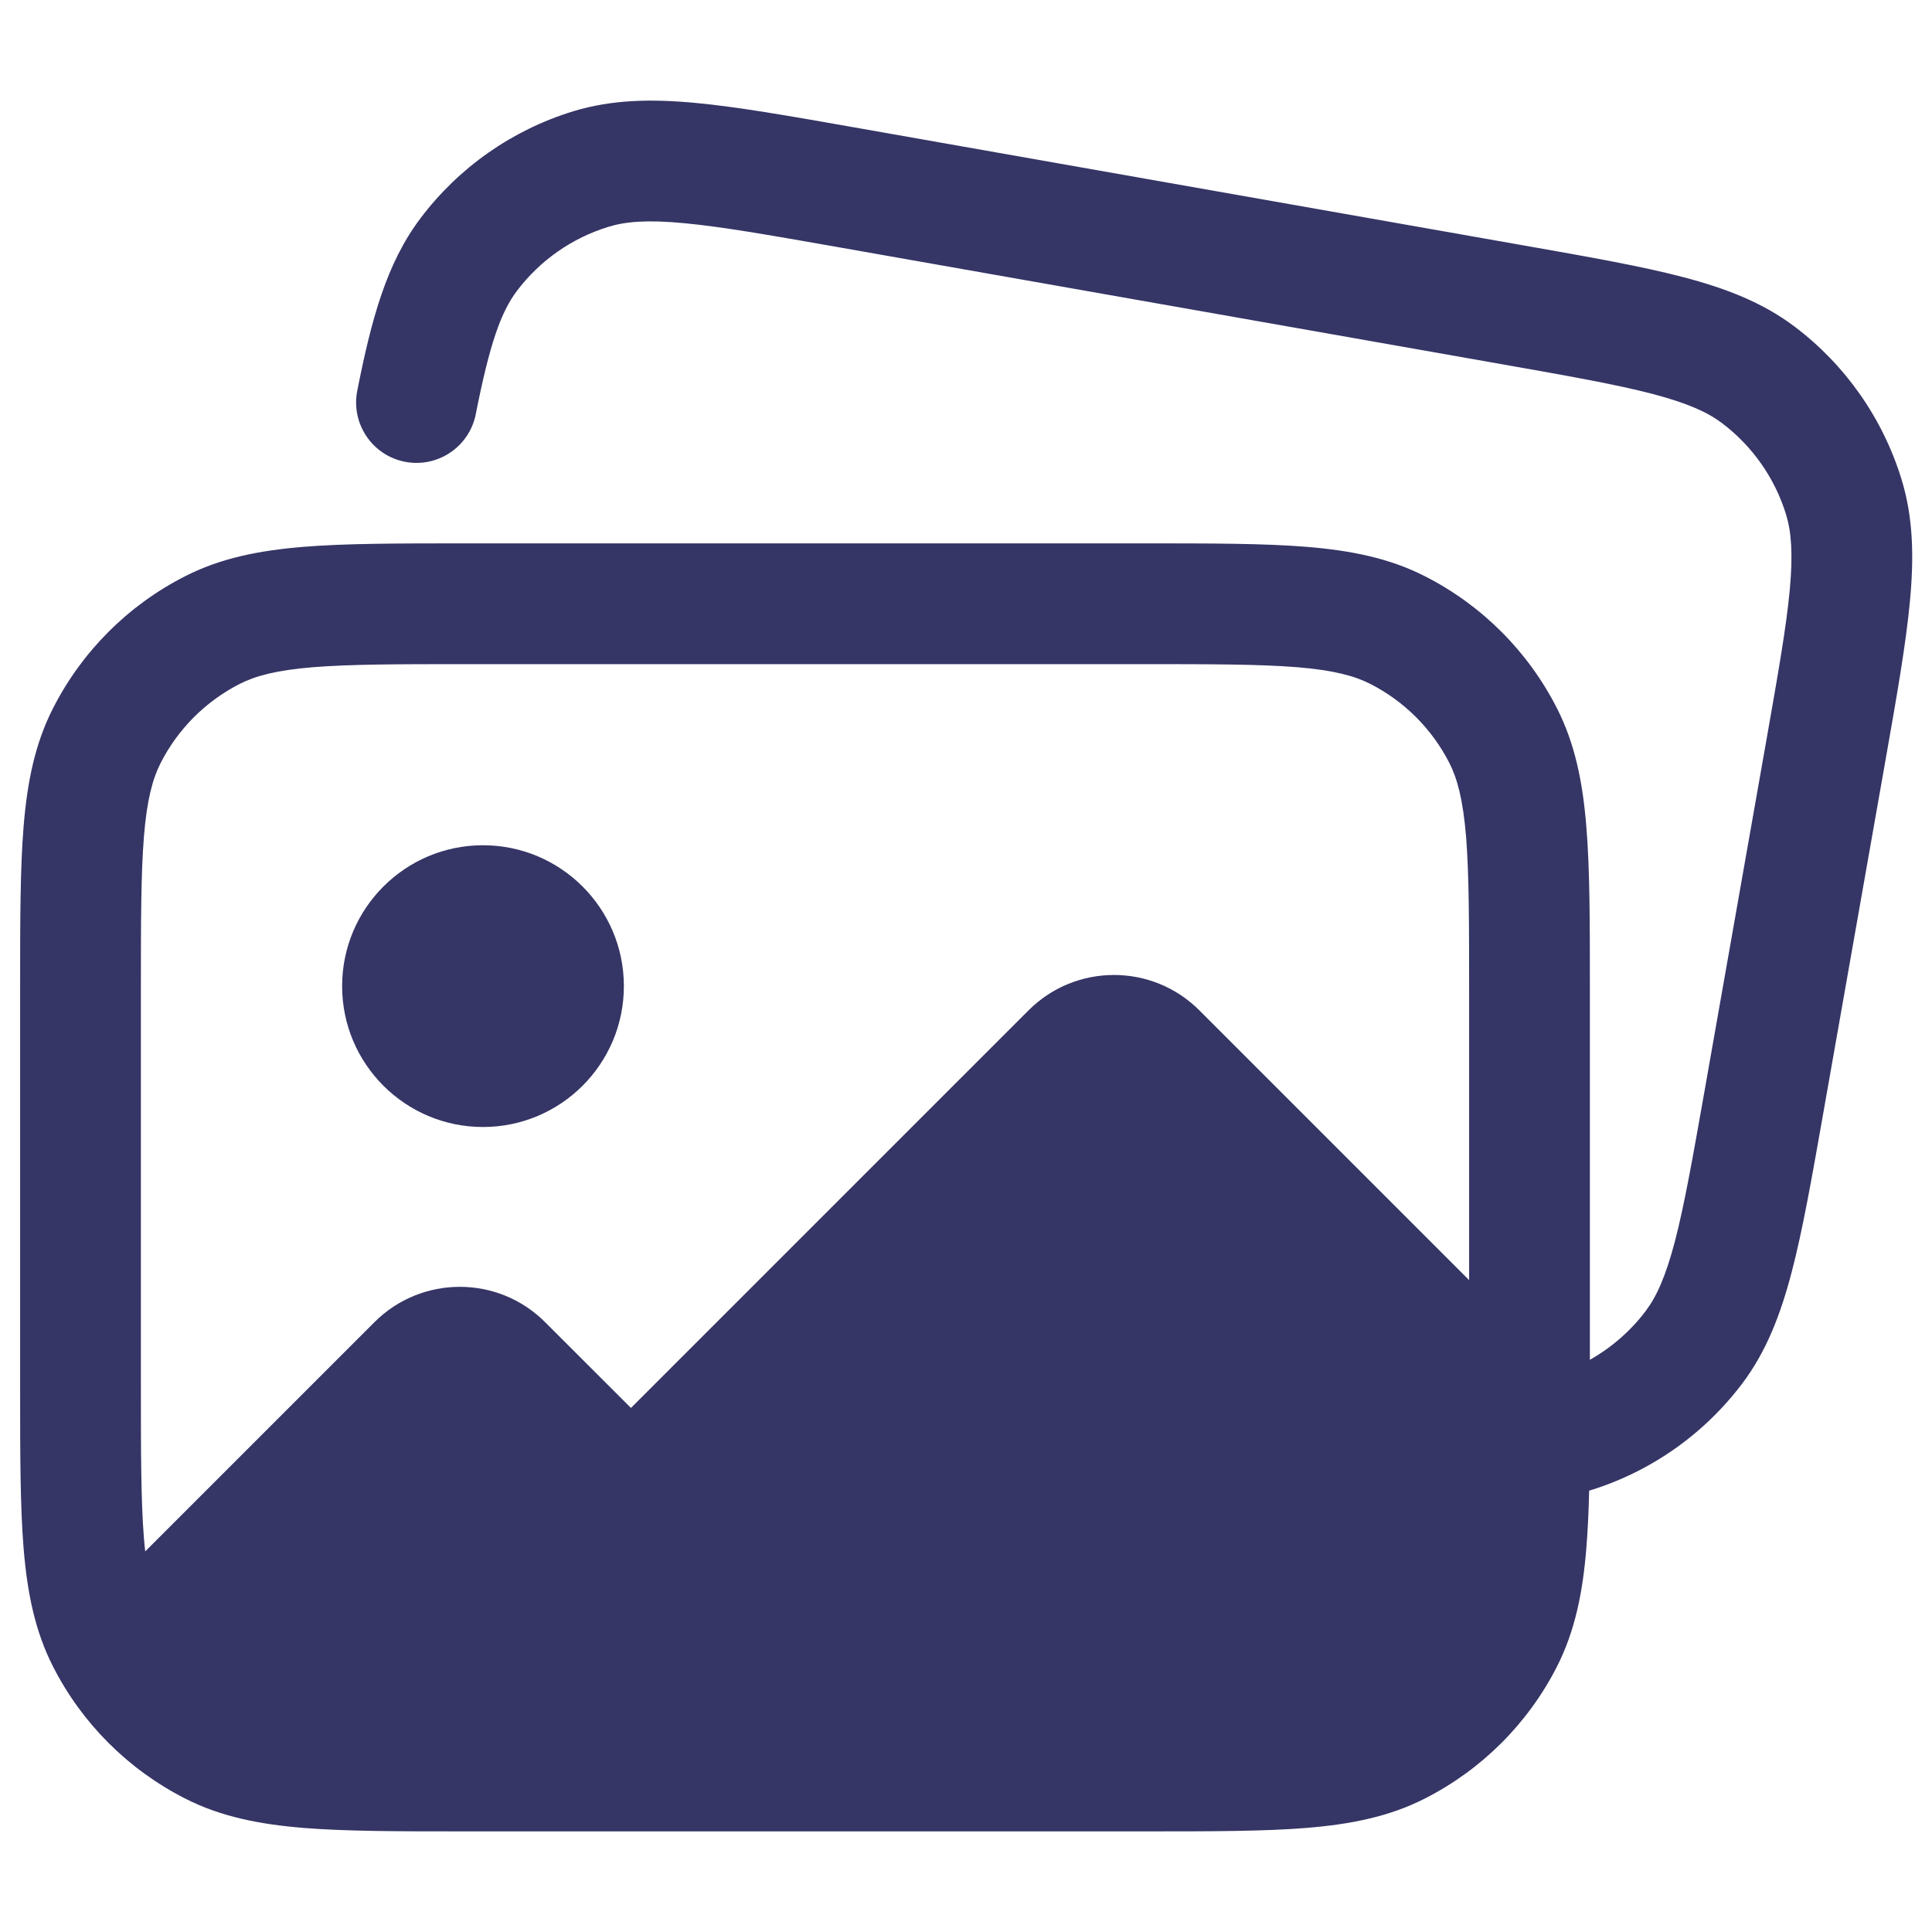 <svg width="24" height="24" viewBox="0 0 24 24" fill="none" xmlns="http://www.w3.org/2000/svg">
<path d="M4.25 12.25C4.25 11.284 5.034 10.5 6 10.5C6.966 10.5 7.75 11.284 7.75 12.25C7.75 13.216 6.966 14 6 14C5.034 14 4.25 13.216 4.25 12.25Z" fill="#353566"/>
<path fill-rule="evenodd" clip-rule="evenodd" d="M18.946 3.052L10.61 1.582C9.81 1.441 9.164 1.327 8.634 1.278C8.088 1.227 7.599 1.237 7.122 1.382C6.364 1.614 5.7 2.079 5.223 2.712C4.799 3.274 4.613 3.971 4.438 4.854C4.358 5.261 4.622 5.655 5.028 5.736C5.435 5.816 5.829 5.552 5.91 5.146C6.084 4.263 6.224 3.876 6.421 3.614C6.707 3.235 7.106 2.956 7.56 2.817C7.772 2.752 8.041 2.729 8.495 2.772C8.957 2.815 9.542 2.917 10.382 3.065L18.654 4.524C19.493 4.672 20.078 4.776 20.527 4.893C20.968 5.009 21.213 5.122 21.39 5.255C21.769 5.541 22.049 5.94 22.188 6.394C22.252 6.606 22.275 6.875 22.233 7.329C22.19 7.791 22.087 8.376 21.939 9.216L21.175 13.549C21.027 14.388 20.923 14.973 20.806 15.422C20.69 15.863 20.577 16.108 20.444 16.285C20.256 16.534 20.019 16.74 19.75 16.892V12.268C19.75 11.455 19.75 10.799 19.706 10.268C19.662 9.722 19.567 9.242 19.341 8.798C18.982 8.092 18.408 7.518 17.702 7.159C17.258 6.932 16.778 6.838 16.231 6.793C15.7 6.75 15.045 6.75 14.232 6.75H5.768C4.955 6.75 4.299 6.75 3.769 6.793C3.222 6.838 2.742 6.932 2.298 7.159C1.592 7.518 1.018 8.092 0.659 8.798C0.432 9.242 0.338 9.722 0.293 10.268C0.25 10.799 0.25 11.455 0.25 12.268V17.232C0.25 18.045 0.25 18.701 0.293 19.232C0.338 19.778 0.432 20.258 0.659 20.703C1.018 21.408 1.592 21.982 2.298 22.341C2.742 22.568 3.222 22.662 3.769 22.707C4.299 22.75 4.955 22.75 5.768 22.75H14.232C15.045 22.75 15.7 22.75 16.231 22.707C16.778 22.662 17.258 22.568 17.702 22.341C18.408 21.982 18.982 21.408 19.341 20.703C19.567 20.258 19.662 19.778 19.706 19.232C19.724 19.015 19.735 18.778 19.741 18.518C19.742 18.517 19.742 18.517 19.743 18.517C19.98 18.445 20.208 18.349 20.424 18.233C20.898 17.978 21.314 17.622 21.642 17.188C21.942 16.789 22.118 16.333 22.257 15.802C22.392 15.287 22.506 14.641 22.647 13.841L23.422 9.445C23.563 8.644 23.677 7.998 23.726 7.468C23.777 6.922 23.768 6.433 23.622 5.956C23.39 5.199 22.925 4.534 22.293 4.057C21.895 3.757 21.438 3.581 20.907 3.442C20.392 3.307 19.746 3.193 18.946 3.052ZM2.979 8.495C3.176 8.395 3.437 8.325 3.891 8.288C4.353 8.251 4.948 8.25 5.8 8.25H14.2C15.052 8.25 15.646 8.251 16.109 8.288C16.563 8.325 16.824 8.395 17.021 8.495C17.445 8.711 17.789 9.055 18.005 9.479C18.105 9.676 18.174 9.937 18.212 10.391C18.249 10.853 18.25 11.447 18.25 12.3V15.902L14.899 12.551C14.313 11.965 13.363 11.965 12.777 12.551L7.838 17.49L6.772 16.425C6.187 15.839 5.237 15.839 4.651 16.425L1.804 19.272C1.798 19.221 1.793 19.167 1.788 19.109C1.751 18.647 1.75 18.052 1.75 17.2V12.3C1.75 11.447 1.751 10.853 1.788 10.391C1.825 9.937 1.895 9.676 1.995 9.479C2.211 9.055 2.555 8.711 2.979 8.495Z" fill="#353566"/>
</svg>
